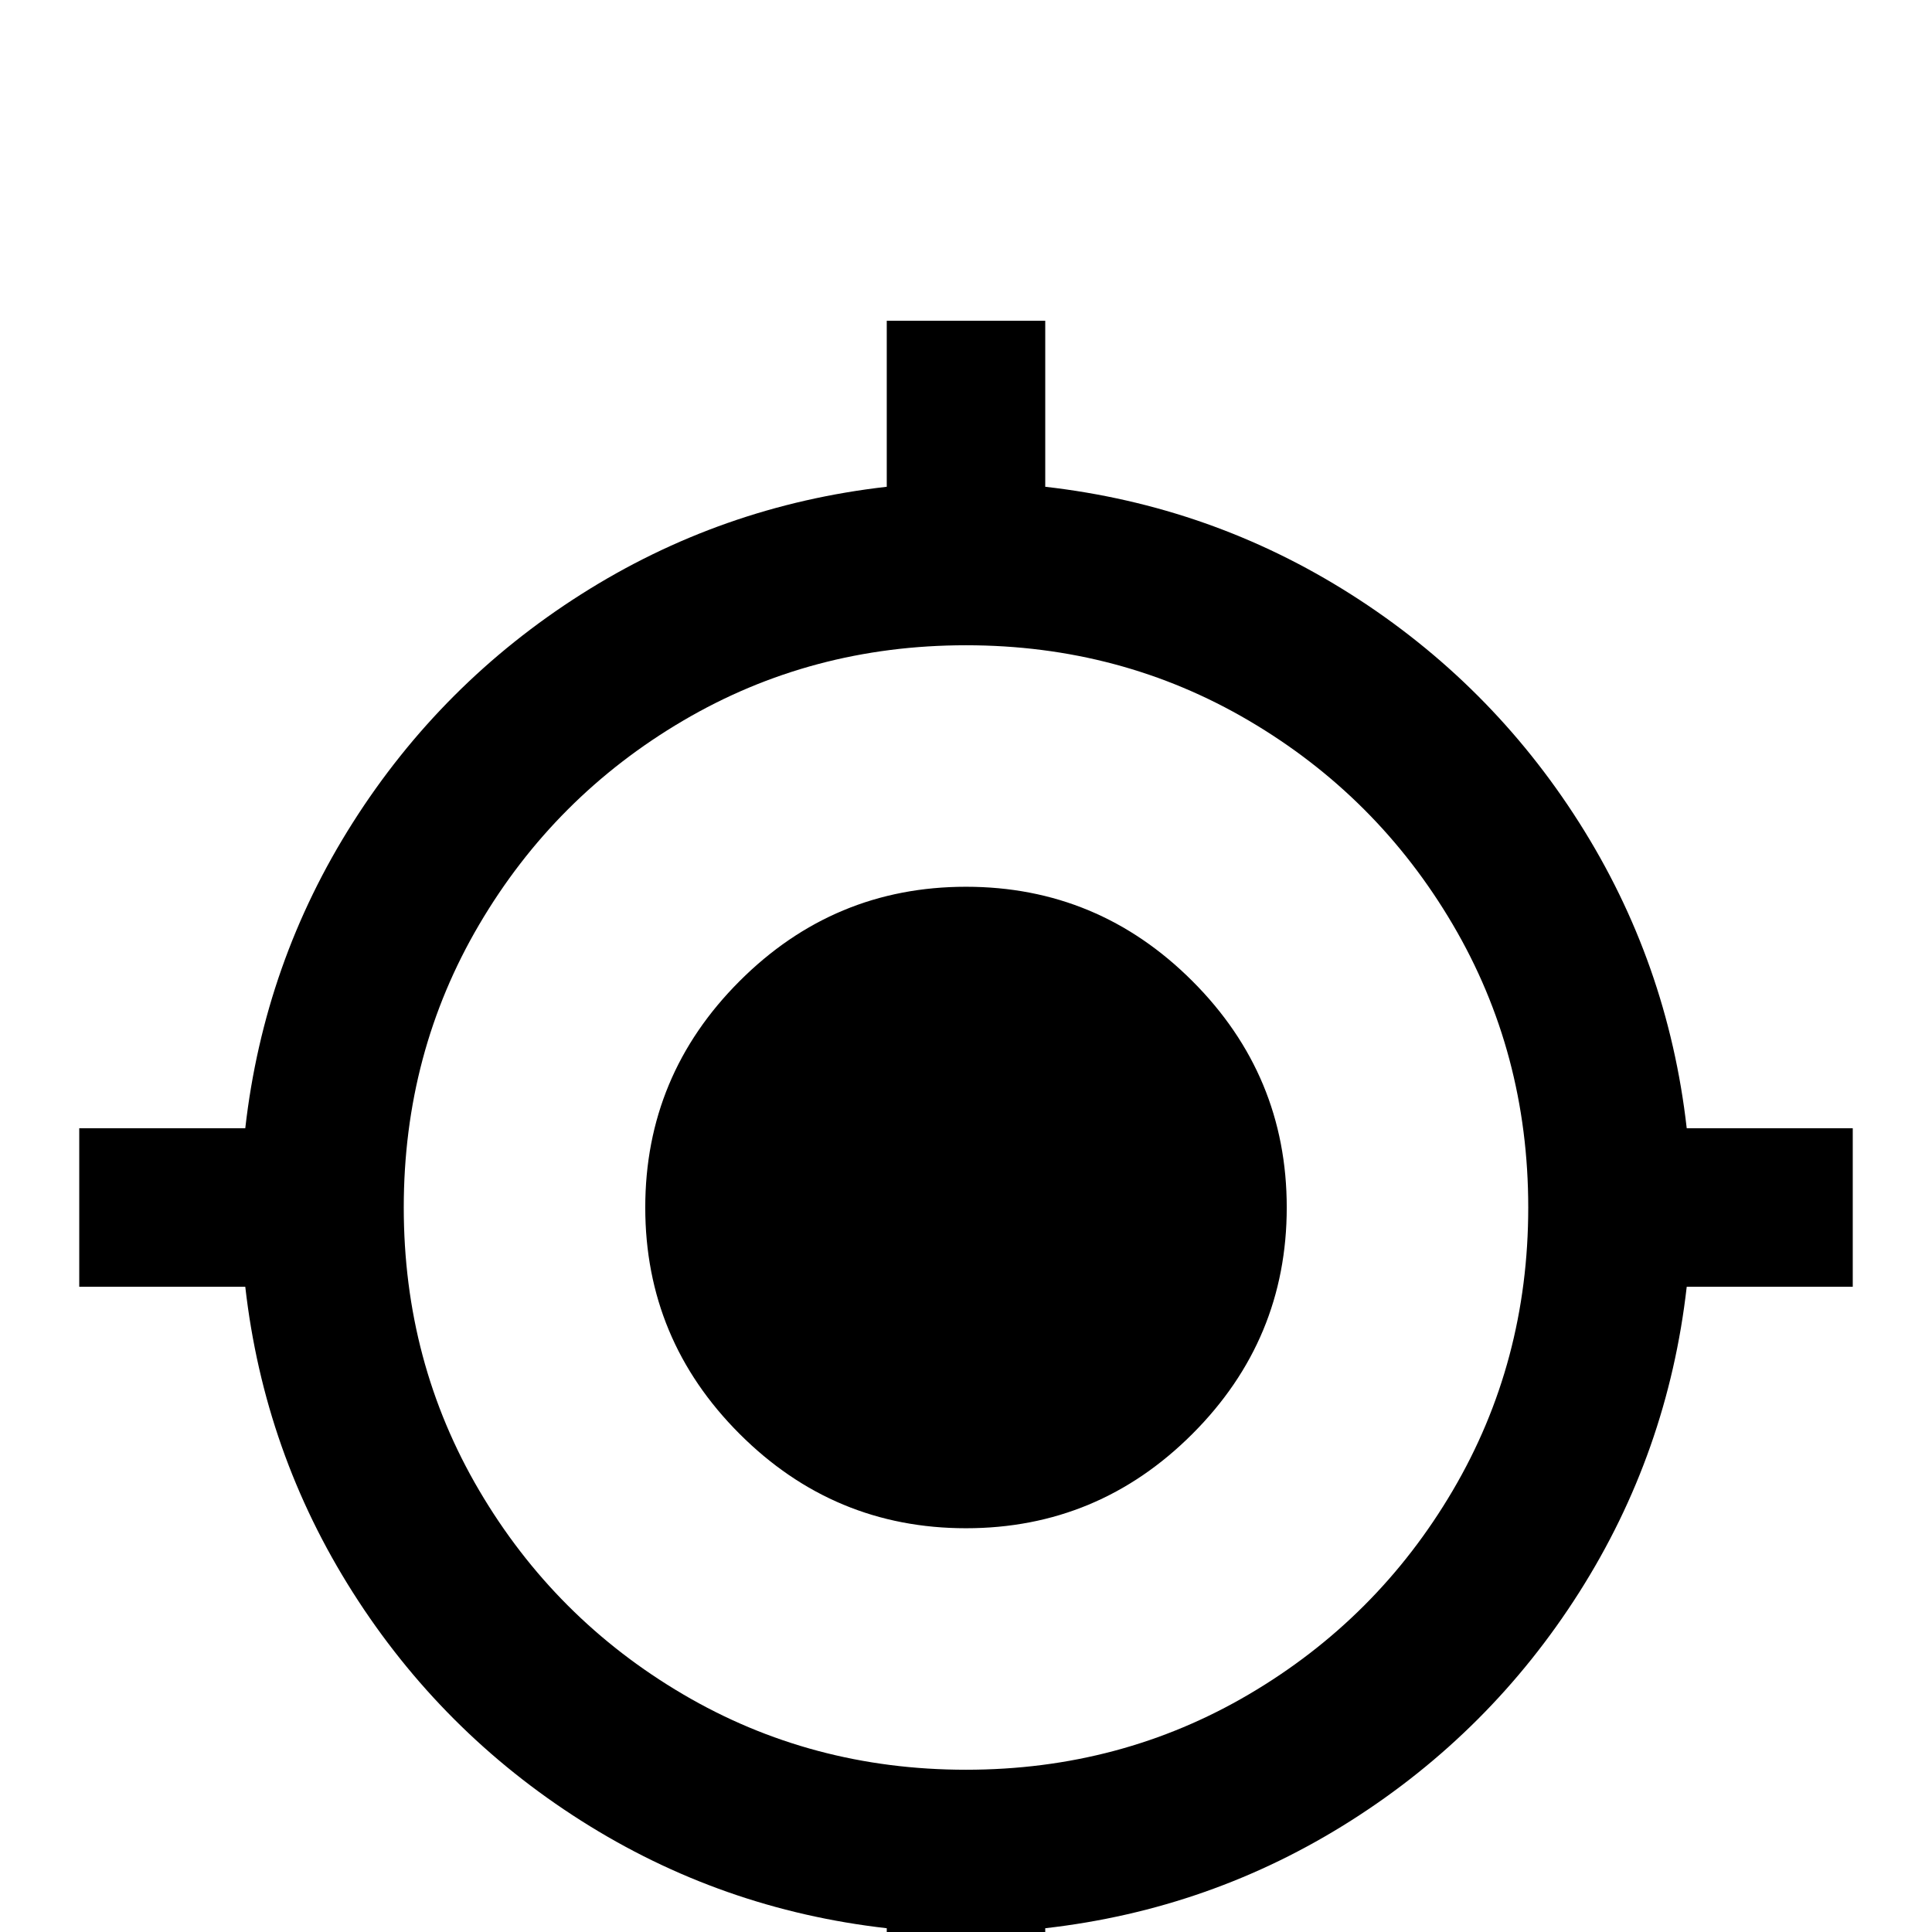 <svg xmlns="http://www.w3.org/2000/svg" viewBox="0 -512 512 512">
	<path fill="#000000" d="M256 -277Q291 -277 316 -252Q341 -227 341 -192Q341 -157 316 -132Q291 -107 256 -107Q221 -107 196 -132Q171 -157 171 -192Q171 -227 196 -252Q221 -277 256 -277ZM65 -171H21V-213H65Q70 -257 93.5 -294Q117 -331 154 -354.5Q191 -378 235 -383V-427H277V-383Q321 -378 358 -354.5Q395 -331 418.5 -294Q442 -257 447 -213H491V-171H447Q442 -127 418.5 -90Q395 -53 358 -29.5Q321 -6 277 -1V43H235V-1Q191 -6 154 -29.5Q117 -53 93.5 -90Q70 -127 65 -171ZM256 -341Q215 -341 181 -321Q147 -301 127 -267Q107 -233 107 -192Q107 -151 127 -117Q147 -83 181 -63Q215 -43 256 -43Q297 -43 331 -63Q365 -83 385 -117Q405 -151 405 -192Q405 -233 385 -267Q365 -301 331 -321Q297 -341 256 -341Z"/>
</svg>